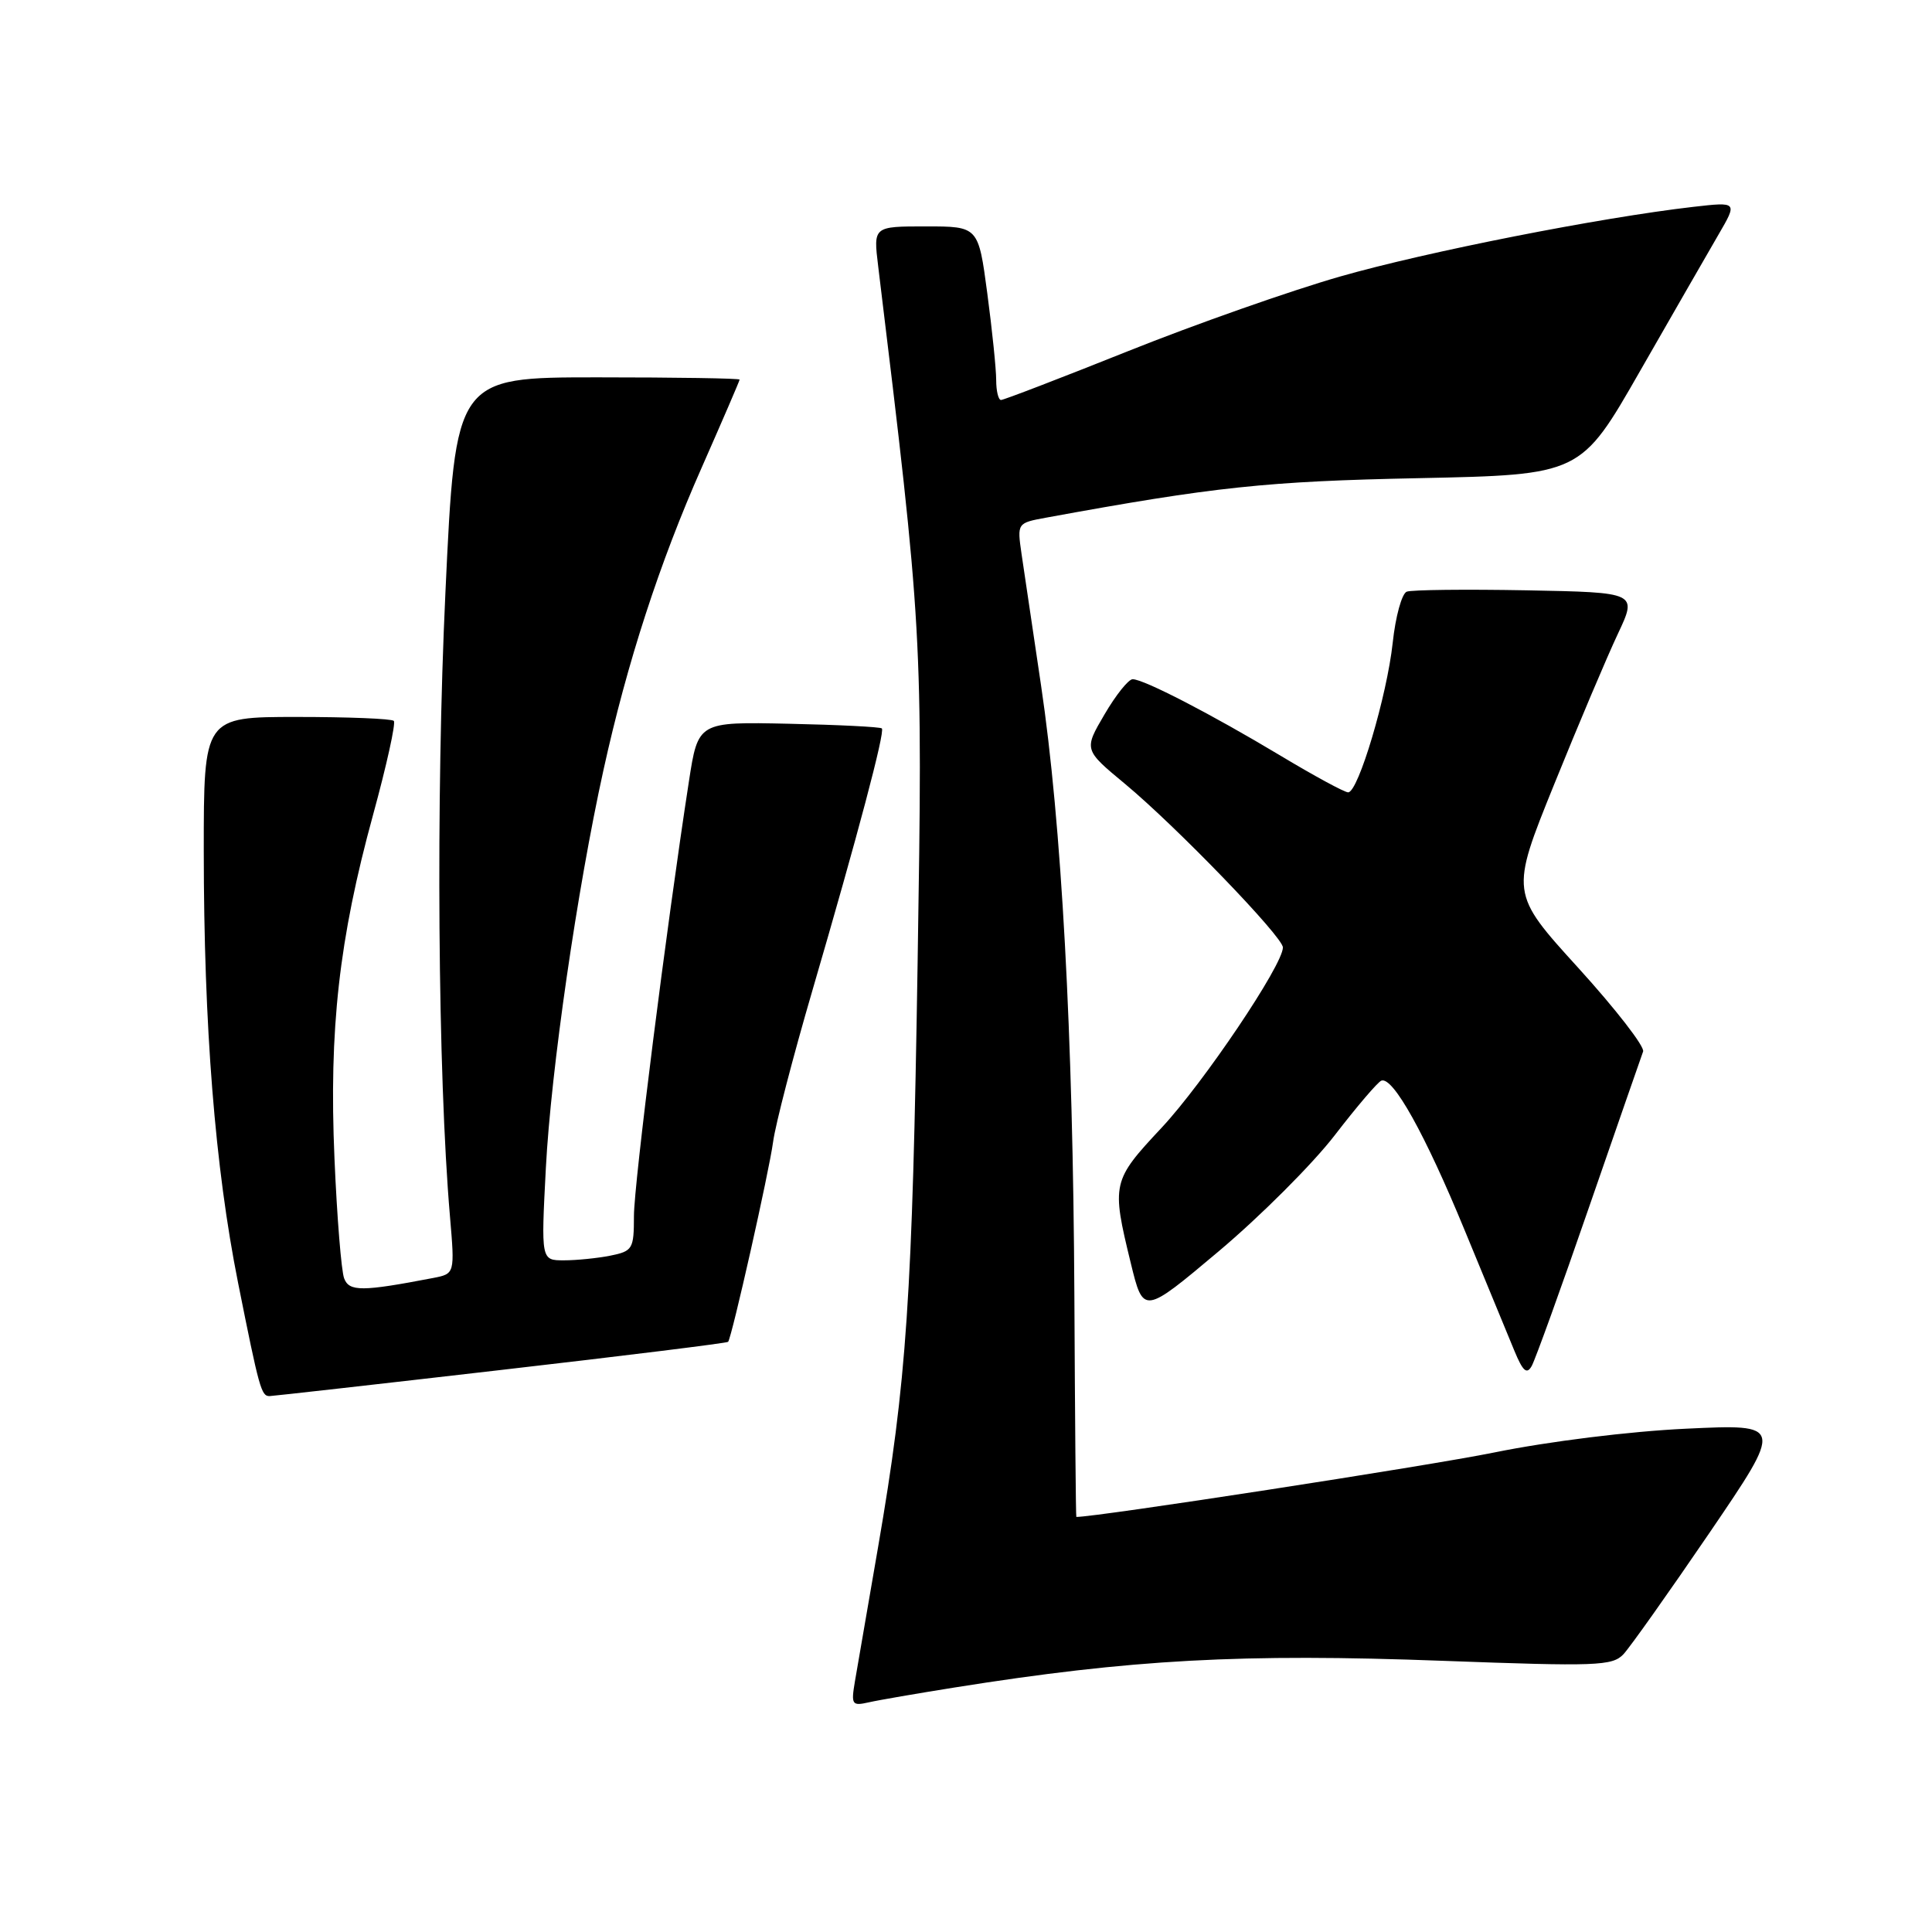 <?xml version="1.0" encoding="UTF-8" standalone="no"?>
<!DOCTYPE svg PUBLIC "-//W3C//DTD SVG 1.1//EN" "http://www.w3.org/Graphics/SVG/1.1/DTD/svg11.dtd" >
<svg xmlns="http://www.w3.org/2000/svg" xmlns:xlink="http://www.w3.org/1999/xlink" version="1.1" viewBox="0 0 256 256">
 <g >
 <path fill="currentColor"
d=" M 126.50 223.60 C 149.92 219.87 164.56 219.07 191.29 220.07 C 211.54 220.82 213.64 220.75 215.11 219.20 C 215.99 218.26 221.12 211.02 226.52 203.10 C 236.32 188.70 236.32 188.70 223.41 189.31 C 215.95 189.66 205.22 190.99 198.00 192.46 C 189.16 194.26 145.07 201.05 142.62 201.00 C 142.55 201.00 142.44 187.83 142.36 171.75 C 142.19 137.04 140.66 109.07 137.94 90.79 C 136.85 83.48 135.69 75.65 135.36 73.40 C 134.77 69.30 134.77 69.30 138.63 68.59 C 160.96 64.50 167.83 63.77 187.97 63.36 C 209.45 62.91 209.45 62.91 217.29 49.21 C 221.61 41.67 226.29 33.53 227.69 31.12 C 230.24 26.74 230.24 26.74 224.37 27.41 C 212.02 28.83 189.02 33.36 177.57 36.64 C 171.01 38.52 158.36 42.97 149.47 46.53 C 140.57 50.09 133.00 53.00 132.64 53.00 C 132.29 53.00 132.00 51.81 132.00 50.36 C 132.00 48.91 131.47 43.74 130.82 38.86 C 129.64 30.00 129.64 30.00 122.68 30.00 C 115.72 30.00 115.72 30.00 116.36 35.25 C 122.23 83.49 122.27 84.16 121.59 127.50 C 120.89 172.00 120.16 182.92 116.35 205.00 C 114.97 212.97 113.59 220.99 113.28 222.80 C 112.76 225.88 112.89 226.07 115.11 225.57 C 116.42 225.27 121.55 224.39 126.50 223.60 Z  M 66.37 181.53 C 82.80 179.64 96.35 177.96 96.48 177.80 C 96.98 177.16 101.91 155.27 102.44 151.30 C 102.75 148.99 105.09 139.99 107.63 131.30 C 113.66 110.66 117.29 96.96 116.85 96.52 C 116.65 96.32 111.09 96.04 104.50 95.90 C 92.50 95.64 92.50 95.64 91.28 103.57 C 88.31 122.82 84.00 156.91 84.00 161.13 C 84.00 165.50 83.83 165.78 80.88 166.38 C 79.16 166.72 76.39 167.00 74.72 167.00 C 71.69 167.00 71.69 167.00 72.33 154.75 C 73.01 141.80 76.47 117.86 79.97 102.00 C 83.09 87.82 87.38 74.60 92.99 61.93 C 95.74 55.69 98.00 50.46 98.00 50.30 C 98.00 50.13 89.53 50.00 79.18 50.00 C 60.35 50.00 60.35 50.00 59.02 78.52 C 57.74 105.69 58.01 142.36 59.62 161.14 C 60.27 168.78 60.27 168.78 57.39 169.34 C 47.98 171.15 46.27 171.16 45.60 169.39 C 45.23 168.43 44.65 161.28 44.32 153.51 C 43.58 136.39 44.92 124.43 49.43 107.98 C 51.23 101.41 52.47 95.80 52.18 95.52 C 51.90 95.23 46.12 95.00 39.33 95.00 C 27.00 95.00 27.00 95.00 27.00 112.75 C 27.01 136.04 28.48 154.62 31.55 170.00 C 34.36 184.06 34.62 185.00 35.72 184.99 C 36.15 184.98 49.94 183.43 66.37 181.53 Z  M 210.54 160.00 C 214.25 149.28 217.48 139.98 217.72 139.33 C 217.95 138.69 214.09 133.71 209.13 128.25 C 200.11 118.33 200.11 118.33 205.94 103.92 C 209.15 95.99 212.94 87.03 214.37 84.00 C 216.96 78.50 216.96 78.50 202.27 78.22 C 194.20 78.07 187.05 78.15 186.40 78.40 C 185.75 78.65 184.91 81.70 184.54 85.18 C 183.78 92.20 179.98 104.98 178.64 104.99 C 178.17 105.00 174.12 102.80 169.64 100.11 C 160.45 94.60 151.55 90.00 150.08 90.00 C 149.53 90.00 147.85 92.10 146.35 94.67 C 143.61 99.34 143.61 99.34 149.06 103.86 C 155.85 109.50 169.99 124.14 169.99 125.54 C 170.01 127.84 159.47 143.49 153.92 149.43 C 147.35 156.45 147.26 156.81 149.83 167.35 C 151.50 174.20 151.50 174.20 161.50 165.79 C 167.00 161.16 173.91 154.25 176.85 150.44 C 179.79 146.62 182.57 143.36 183.04 143.19 C 184.57 142.62 188.83 150.28 194.07 163.00 C 196.90 169.88 199.87 177.07 200.67 179.00 C 201.79 181.71 202.31 182.16 202.96 181.00 C 203.42 180.18 206.84 170.72 210.54 160.00 Z "/>
</g>
</svg>